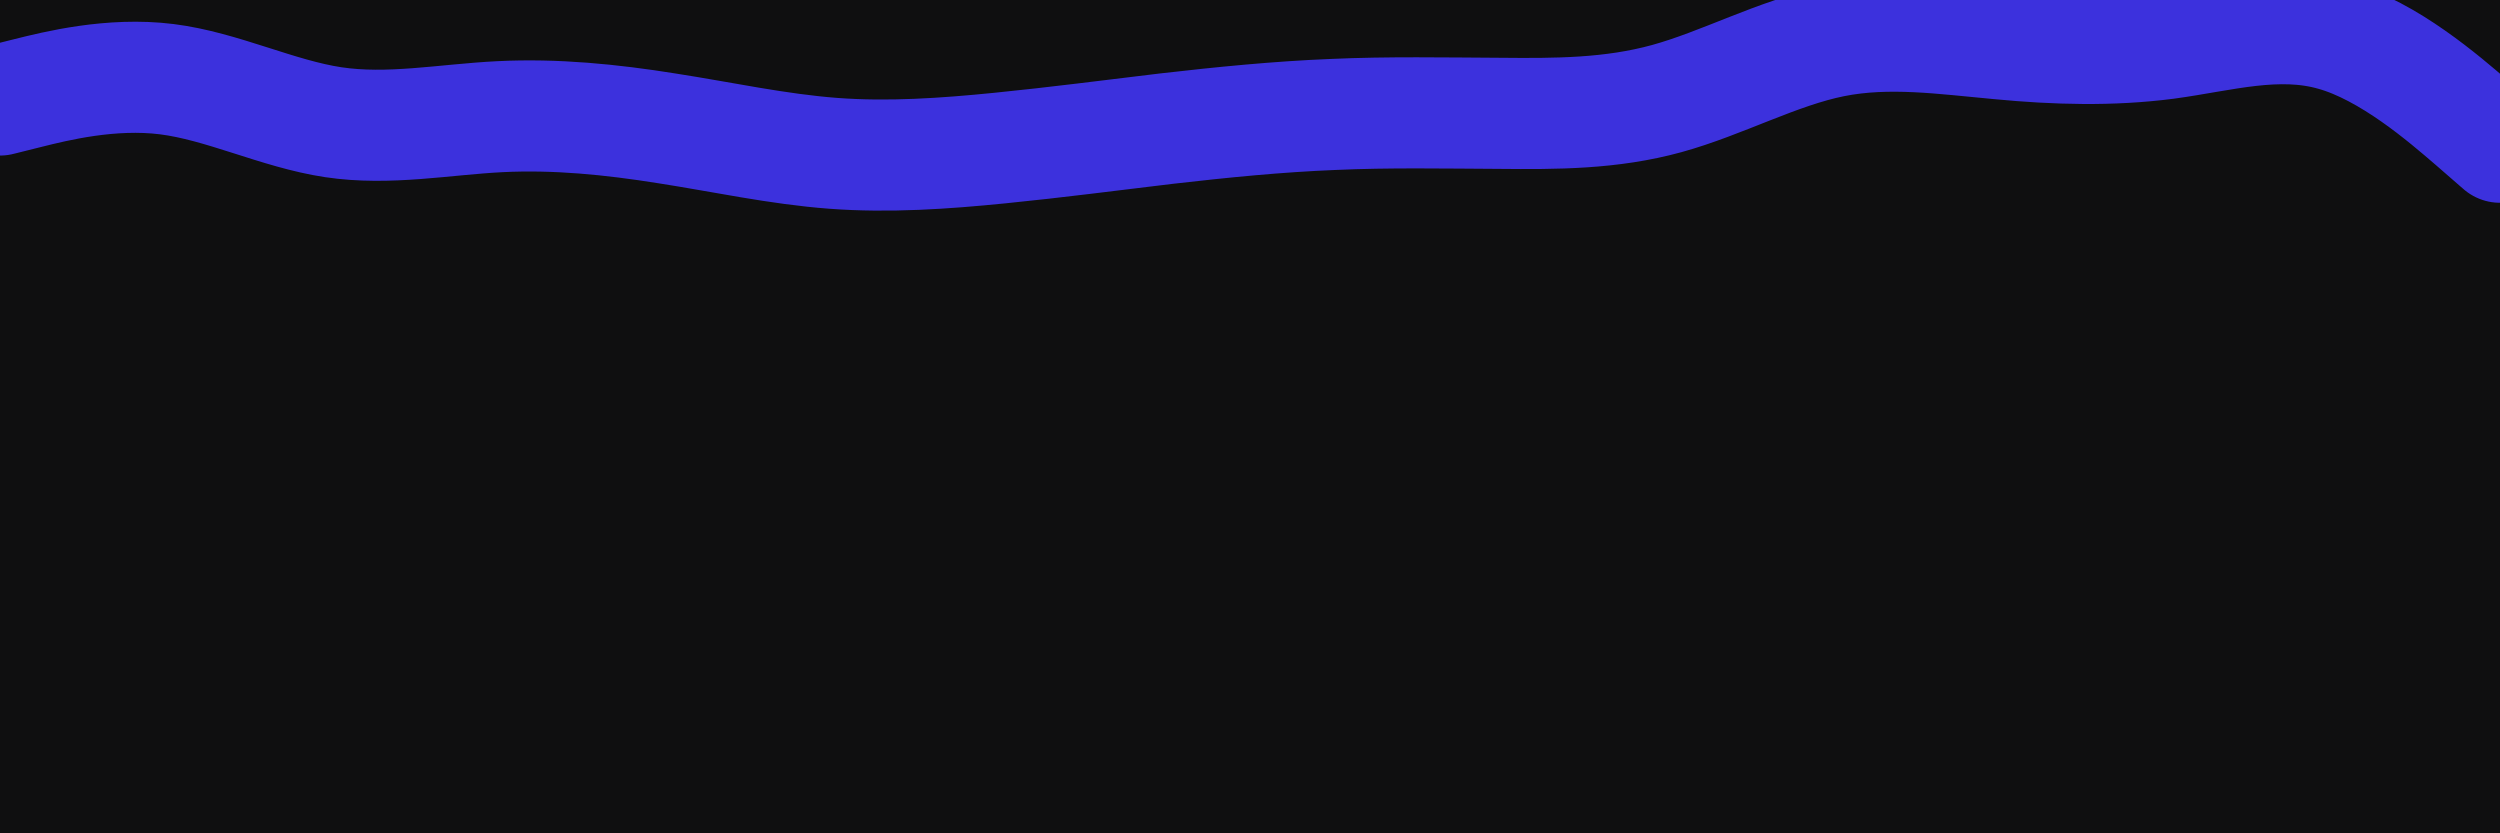<svg id="visual" viewBox="0 0 900 300" width="900" height="300" xmlns="http://www.w3.org/2000/svg" xmlns:xlink="http://www.w3.org/1999/xlink" version="1.1"><rect x="0" y="0" width="900" height="300" fill="#0f0f10"></rect><path d="M0 36L10 33.5C20 31 40 26 60 28.5C80 31 100 41 120 44C140 47 160 43 180 42C200 41 220 43 240 46.2C260 49.3 280 53.7 300 55.2C320 56.7 340 55.3 360 53.3C380 51.3 400 48.7 420 46.3C440 44 460 42 480 41.2C500 40.3 520 40.7 540 40.8C560 41 580 41 600 35.5C620 30 640 19 660 15C680 11 700 14 720 15.8C740 17.7 760 18.3 780 15.7C800 13 820 7 840 12.7C860 18.3 880 35.7 890 44.3L900 53" fill="none" stroke-linecap="round" stroke-linejoin="miter" stroke="#3c31dd" stroke-width="40"></path></svg>